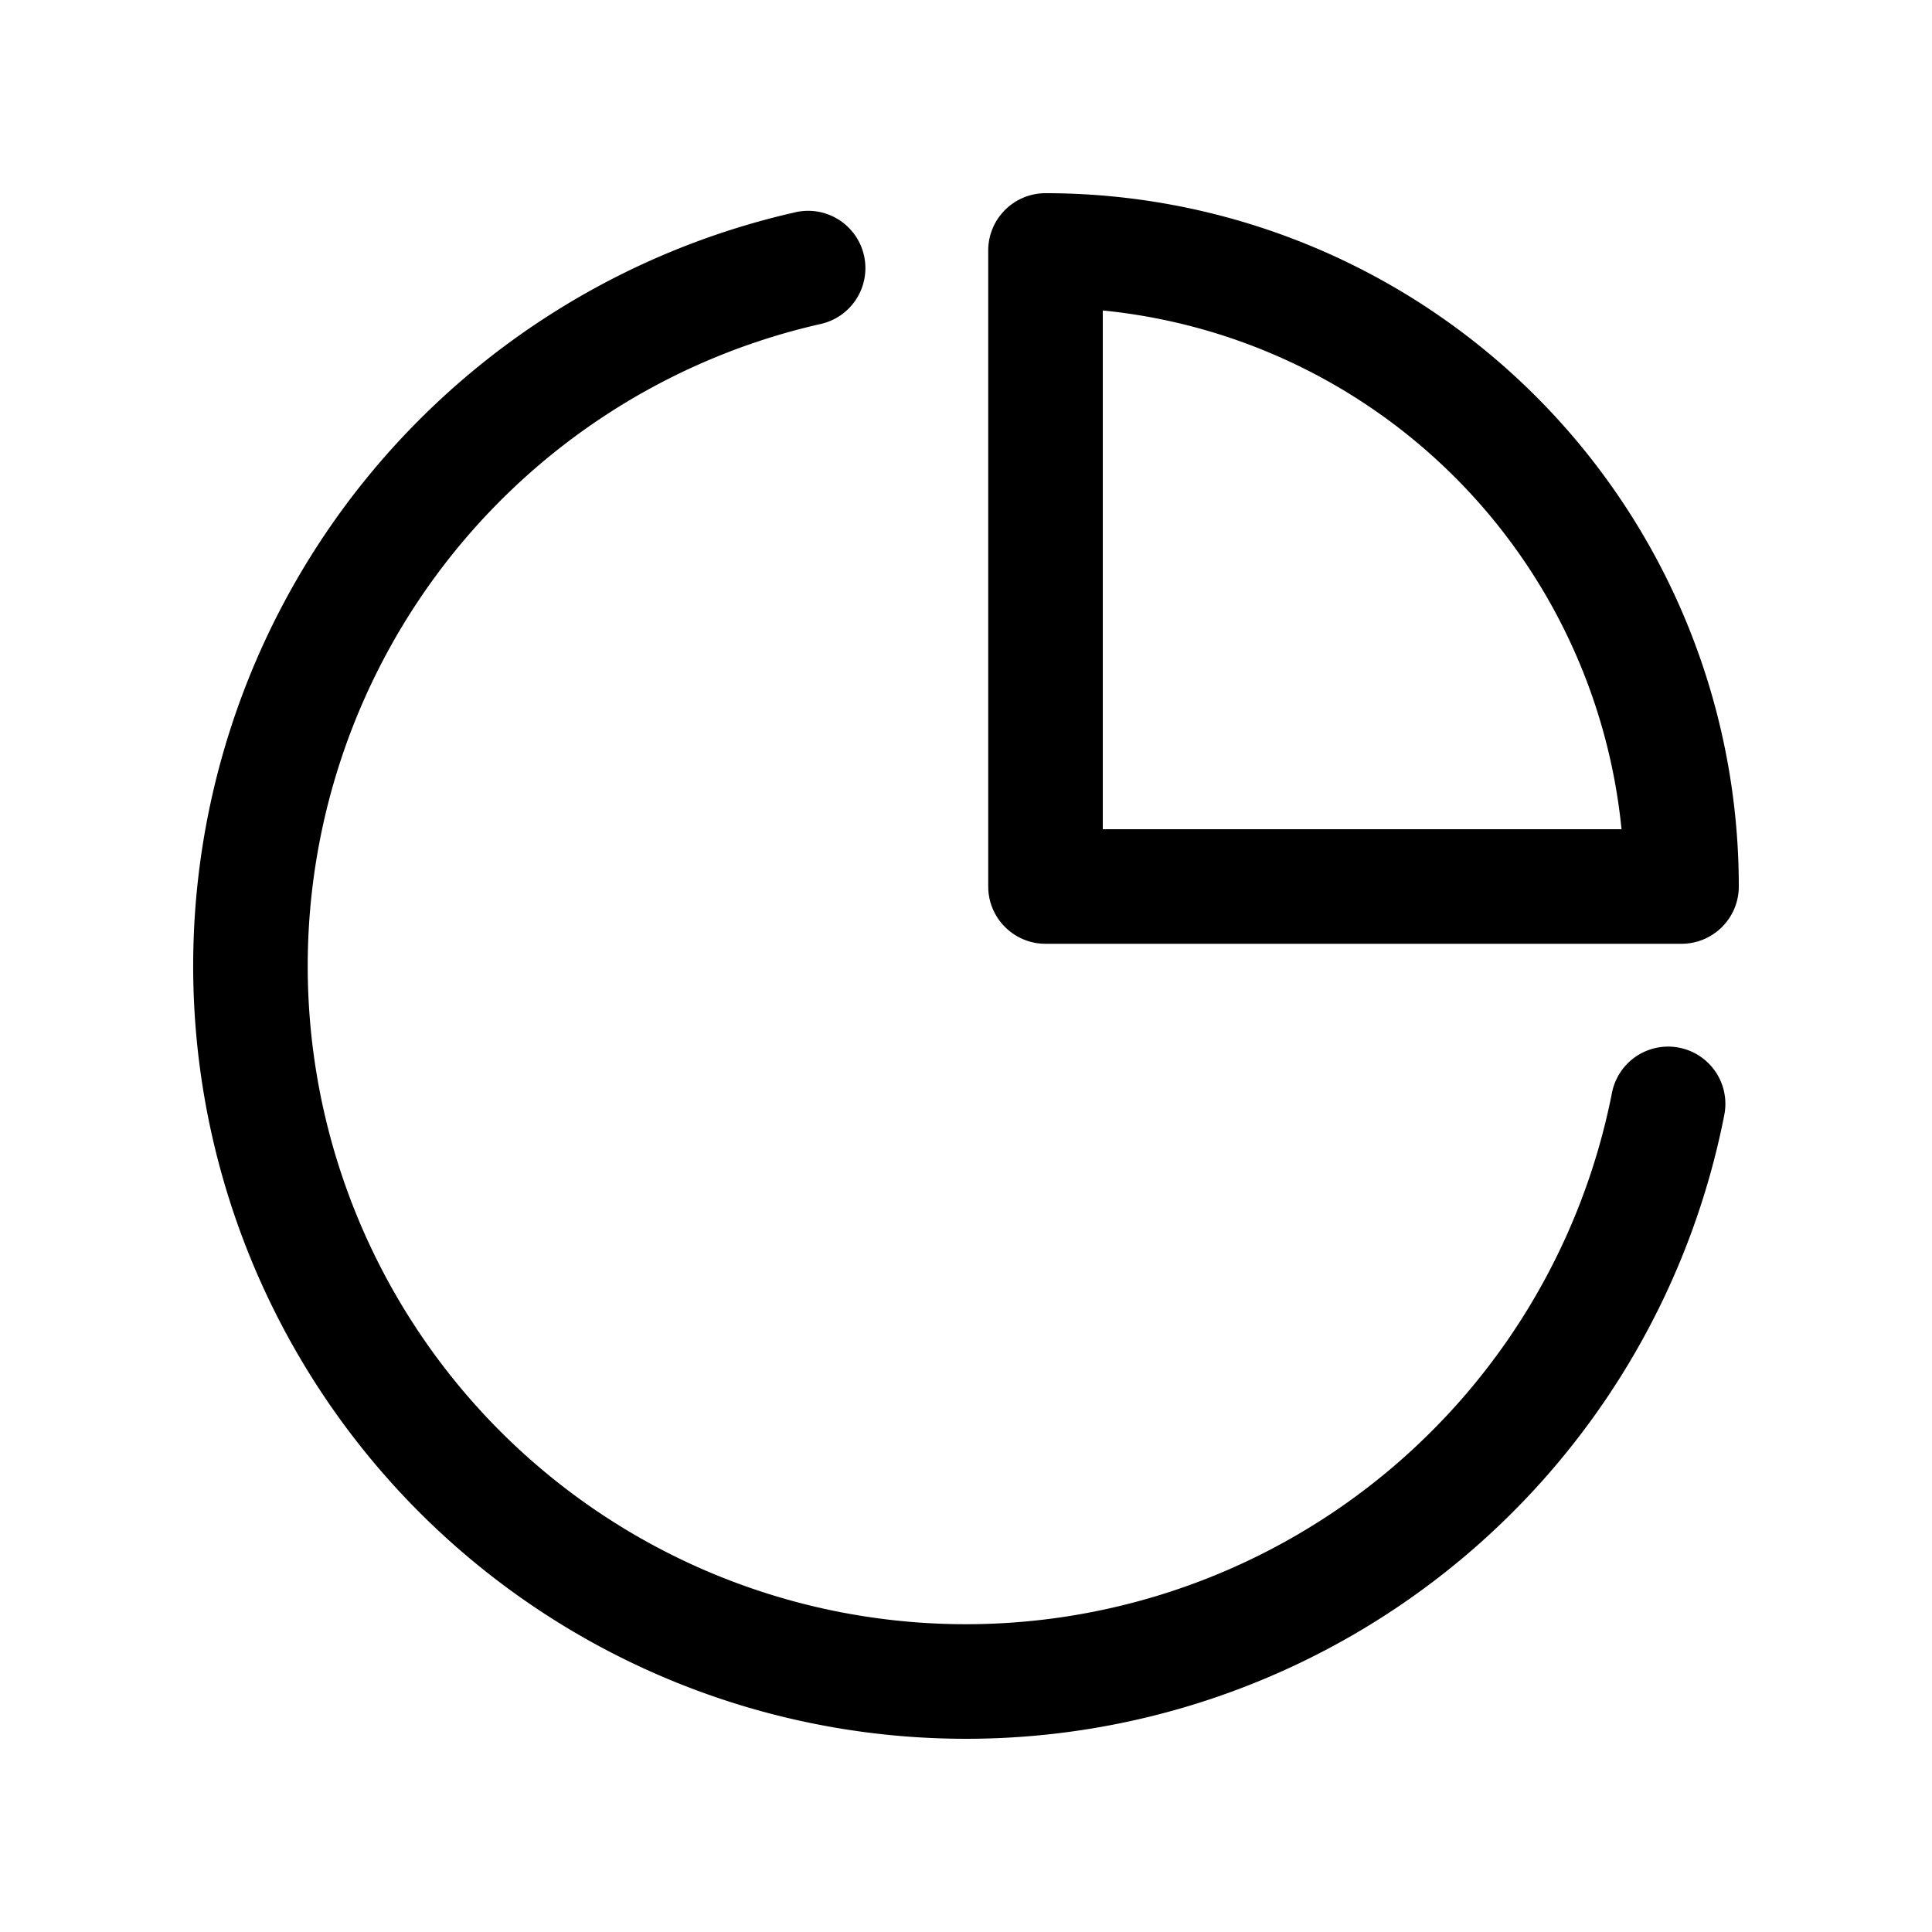 <svg xmlns="http://www.w3.org/2000/svg" width="20" height="20" fill="none"><path fill="#000" fill-rule="evenodd" d="M10.823 2a.593.593 0 0 0-.593.593v6.584c0 .327.266.593.593.593h6.584A.593.593 0 0 0 18 9.177 7.176 7.176 0 0 0 10.823 2Zm.593 6.584v-5.37a5.992 5.992 0 0 1 5.37 5.37h-5.37Z" clip-rule="evenodd"/><path fill="#000" d="M8.486 3.356A.593.593 0 1 0 8.222 2.2a8 8 0 1 0 9.628 9.341.592.592 0 1 0-1.163-.228 6.816 6.816 0 0 1-11.506 3.506A6.815 6.815 0 0 1 8.486 3.356Z"/></svg>